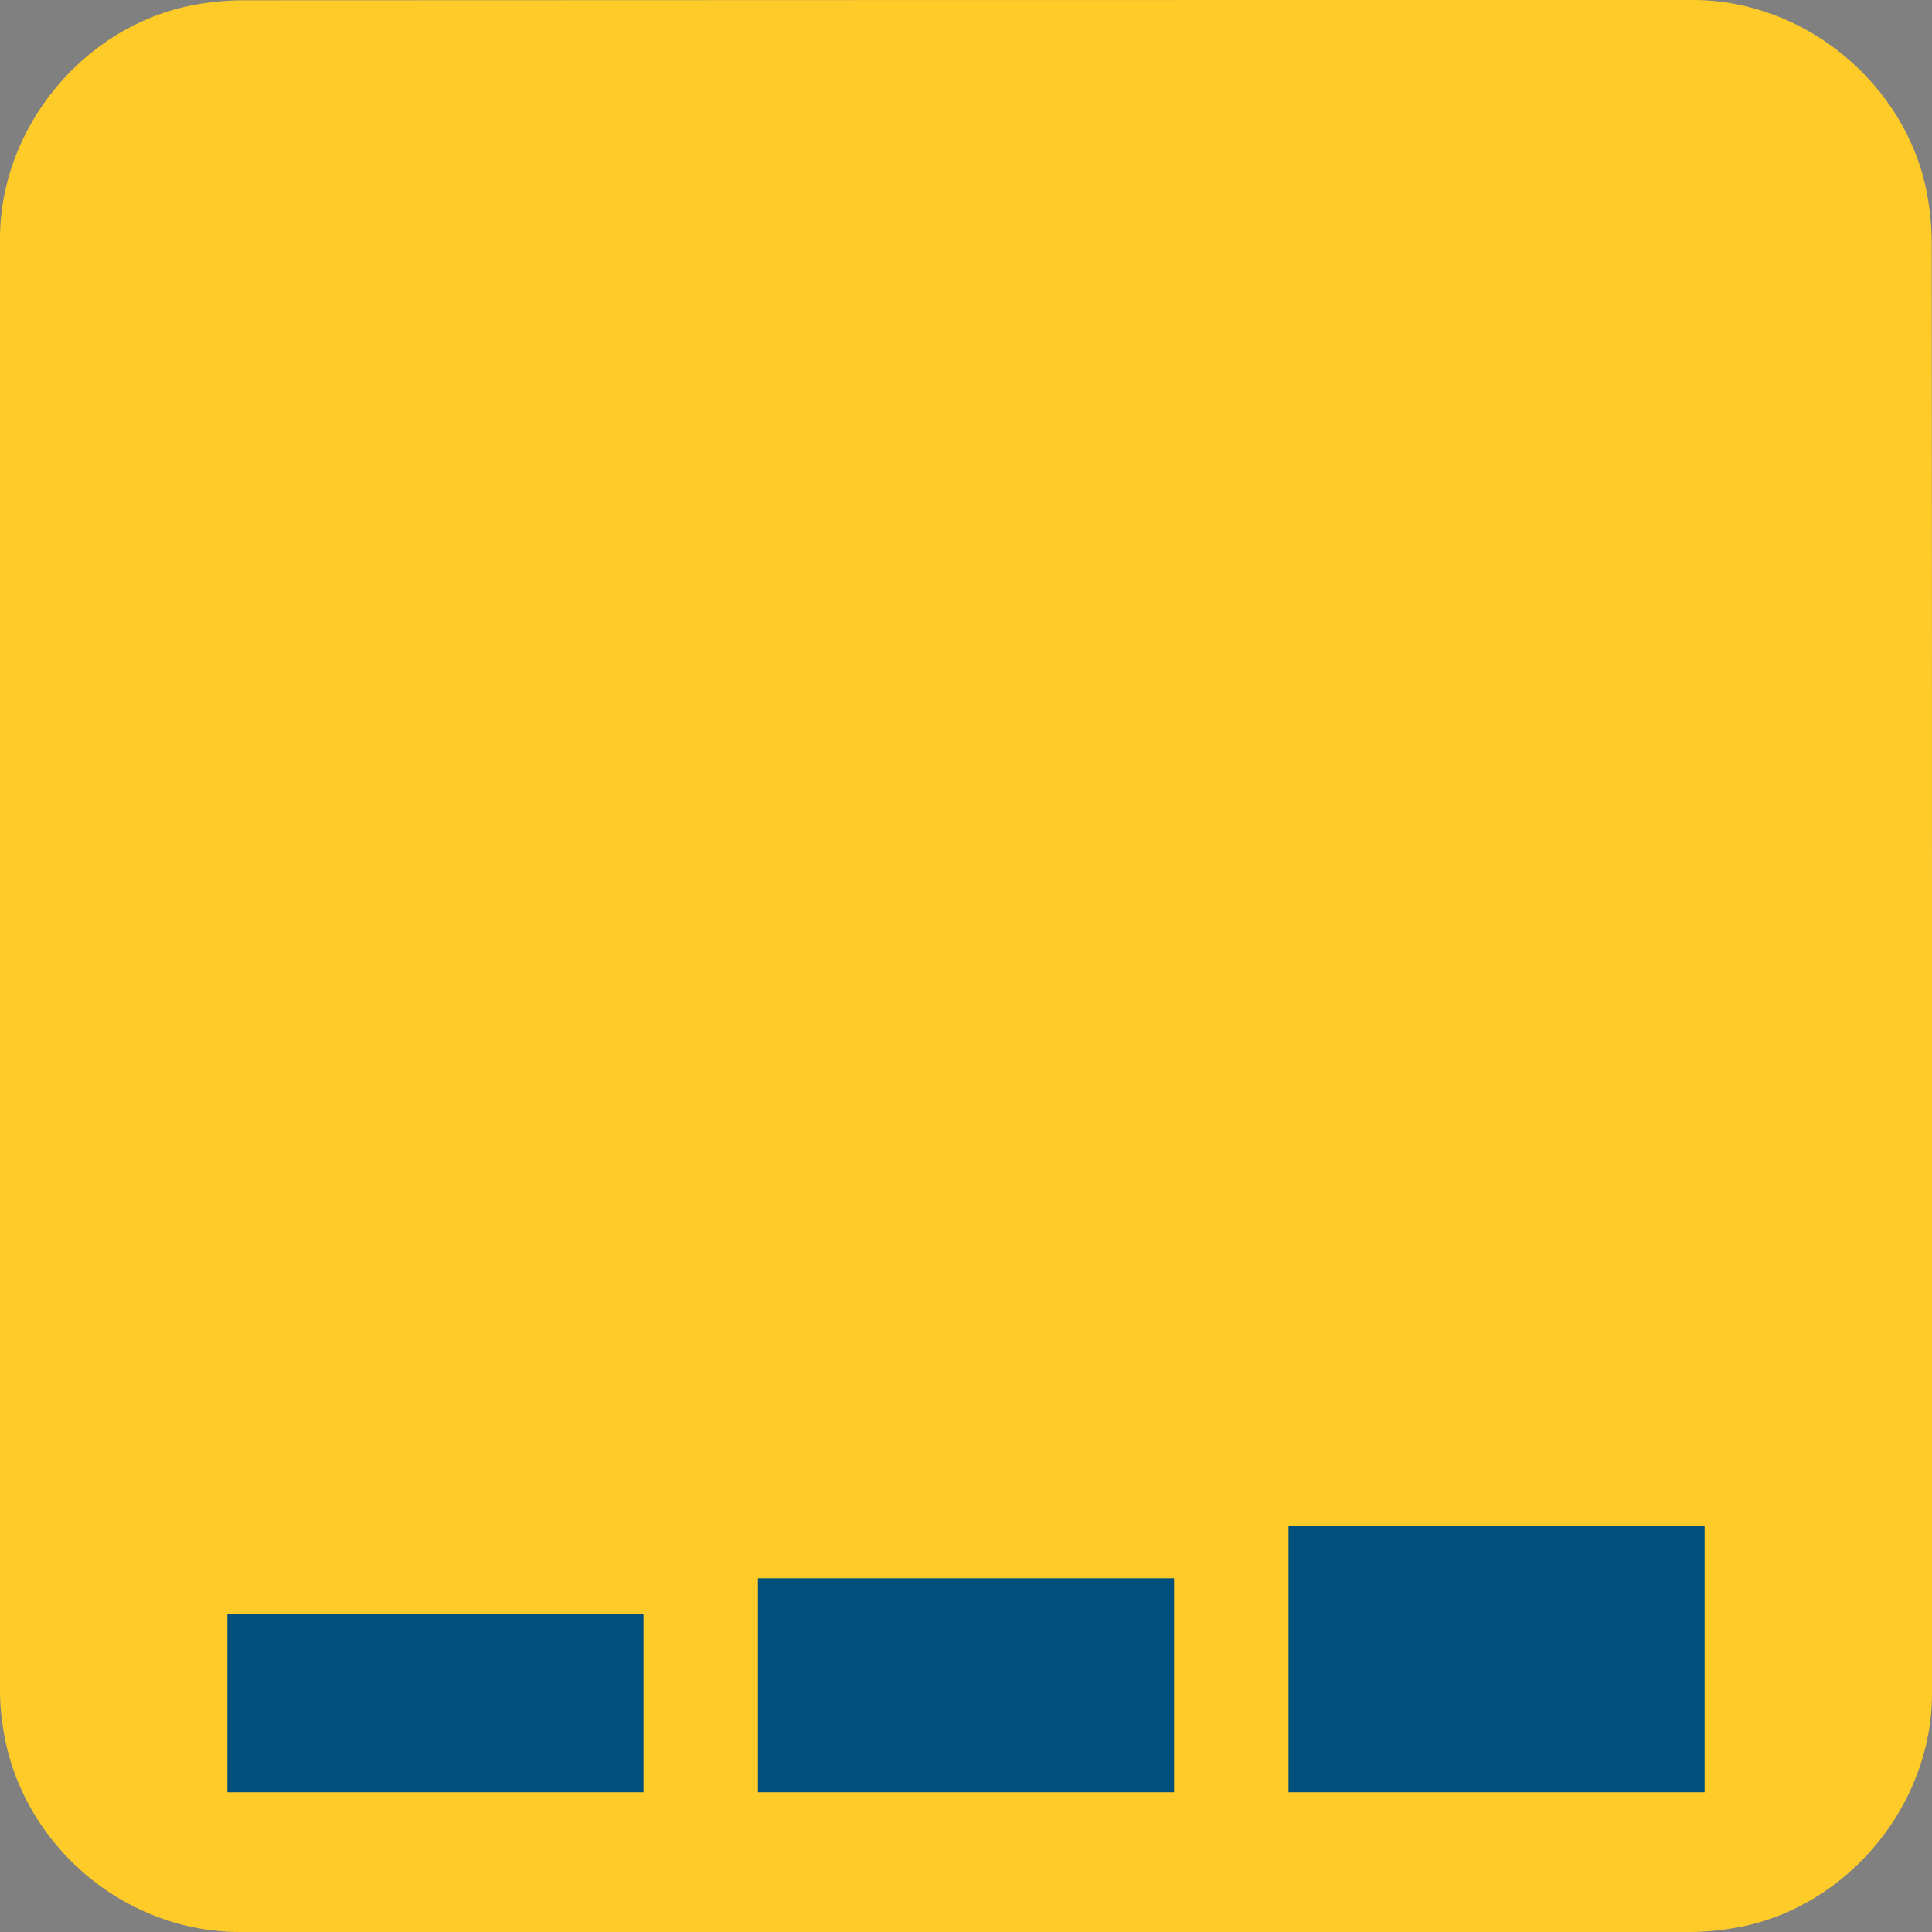 <svg xmlns="http://www.w3.org/2000/svg" viewBox="0 0 650 650" overflow="hidden" preserveAspectRatio="xMidYMid meet" id="eaf-bec4-0"><rect x="0" y="0" width="650" height="650" fill="#808080" stroke="none"/><defs><clipPath id="eaf-bec4-1"><rect x="0" y="0" width="650" height="650"></rect></clipPath><style>#eaf-bec4-0 * {animation: 7000ms linear infinite normal both running;offset-rotate:0deg}@keyframes eaf-bec4-2{0%,100%{transform:translate(146.5px,603px)}}@keyframes eaf-bec4-3{0%{transform:scale(1,1);animation-timing-function:ease-in-out}21.43%{transform:scale(1,3.41)}81.9%{transform:scale(1,3.41);animation-timing-function:ease-in-out}92.86%,100%{transform:scale(1,1)}}@keyframes eaf-bec4-4{0%,100%{transform:translate(325px,603px)}}@keyframes eaf-bec4-5{0%{transform:scale(1,1);animation-timing-function:ease-in-out}35.71%{transform:scale(1,4.77)}81.9%{transform:scale(1,4.77);animation-timing-function:ease-in-out}95.71%,100%{transform:scale(1,1)}}@keyframes eaf-bec4-6{0%,100%{transform:translate(503.5px,603px)}}@keyframes eaf-bec4-7{0%{transform:scale(1,1);animation-timing-function:ease-in-out}50.96%{transform:scale(1,5.96)}81.9%{transform:scale(1,5.96);animation-timing-function:ease-in-out}89.04%,100%{transform:scale(1,1)}}@keyframes eaf-bec4-8{0%,100%{transform:none;offset-path:path("m-370.685 499.582l2.832 1.118l692.854 -212.113l0 0l-695.685 210.995")}}@keyframes eaf-bec4-9{0%{offset-distance:0%;animation-timing-function:ease-in-out}46.19%{offset-distance:0.209%;animation-timing-function:ease-in-out}64.29%{offset-distance:50.023%}80%{offset-distance:50.023%;animation-timing-function:ease-in-out}90.96%,100%{offset-distance:100%}}@keyframes eaf-bec4-10{0%{transform:rotate(0)}46.19%{transform:rotate(0);animation-timing-function:ease-in-out}64.29%{transform:rotate(-51deg)}80%{transform:rotate(-51deg);animation-timing-function:ease-in-out}90.96%,100%{transform:rotate(0)}}@keyframes eaf-bec4-11{0%,100%{transform:translate(0px,0px)}}@keyframes eaf-bec4-12{0%{opacity:0}61.43%{opacity:0;animation-timing-function:ease-in-out}63.81%{opacity:1}78.1%{opacity:1;animation-timing-function:ease-in-out}80.96%,100%{opacity:0}}</style></defs><g clip-path="url('#eaf-bec4-1')" style="isolation: isolate;"><g><g><path fill="#ffcb29" d="m650 325.1c0 81.6 0 163.1 0 244.7c0 37.4 -28.2 71.6 -65 78.6c-5.5 1 -11.1 1.6 -16.6 1.6c-162.6 0 -325.2 0 -487.7 0c-39.9 0 -74.7 -30.6 -79.9 -70.2c-0.5 -3.5 -0.8 -7 -0.8 -10.6c0 -163 0 -326 0 -488.9c0 -37.4 28.2 -71.6 65 -78.6c5.4 -1 11.1 -1.6 16.6 -1.6c162.7 -0.1 325.4 -0.1 488.1 -0.1c37.4 0 71.6 28.2 78.6 65c1 5.4 1.6 11.1 1.6 16.6c0.1 81.2 0.1 162.3 0.1 243.5l0 0l0 0z"></path></g><g transform="translate(146.5 603)" style="animation-name: eaf-bec4-2, eaf-bec4-3; animation-composition: replace, add;"><rect fill="#01507b" width="140" height="60" transform="translate(-70 -60)"></rect></g><g transform="translate(325 603)" style="animation-name: eaf-bec4-4, eaf-bec4-5; animation-composition: replace, add;"><rect fill="#01507b" width="140" height="72" transform="translate(-70 -72)"></rect></g><g transform="translate(503.5 603)" style="animation-name: eaf-bec4-6, eaf-bec4-7; animation-composition: replace, add;"><rect fill="#01507b" width="140" height="89.5" transform="translate(-70 -89.5)"></rect></g><g transform="translate(-370.685 499.582)" style="animation-name: eaf-bec4-8, eaf-bec4-9, eaf-bec4-10, eaf-bec4-11; animation-composition: replace, add, add, add;"><g transform="matrix(0.968 0.253 -0.253 0.968 0 0)"><g transform="translate(365.279 -434.711)"><path fill="#ffffff" stroke="#01507b" stroke-width="12" d="m-710.4 456.9c-2.2 -1.5 -3.8 -3.7 -4.3 -6.3l-8.2 -39.2c-1.1 -5.4 2.3 -10.7 7.7 -11.8l255.6 -53.5c2.6 -0.5 5.2 0 7.3 1.3c1.1 0.7 2.1 1.6 2.9 2.8l73.4 105.6l194.4 -46.3l-13 -43.9c-1.1 -3.6 -0.2 -7.5 2.3 -10.2c2.5 -2.7 6.3 -4 9.9 -3.3l166.4 32.5c1.3 0.3 2.5 0.7 3.6 1.4c2.8 1.7 4.6 4.6 4.9 7.9c0.3 3.3 -0.8 6.5 -3.2 8.8l-121.8 117.8c-3.5 3.4 -8.9 4 -13.1 1.4c0 0 0 0 0 0c-2.2 -1.4 -3.8 -3.5 -4.6 -6l-14.5 -48.8l-230.5 54.9c-2.7 0.6 -5.4 0.1 -7.6 -1.3c-1.1 -0.7 -2.1 -1.6 -2.9 -2.8l-74 -106.4l-223.2 46.7c-2.5 0.5 -5.2 0.1 -7.3 -1.3c-0.1 0 -0.2 0 -0.2 0l0 -0z"></path></g></g></g><polygon points="0,-144.306 42.411,-58.373 137.244,-44.593 68.622,22.297 84.821,116.746 0,72.153 -84.821,116.746 -68.622,22.297 -137.244,-44.593 -42.411,-58.373 0,-144.306" fill="#d90000" transform="matrix(-0.34 0.559 -0.559 -0.34 155.388 129.743)" opacity="0" style="animation-name: eaf-bec4-12;"></polygon></g></g></svg>